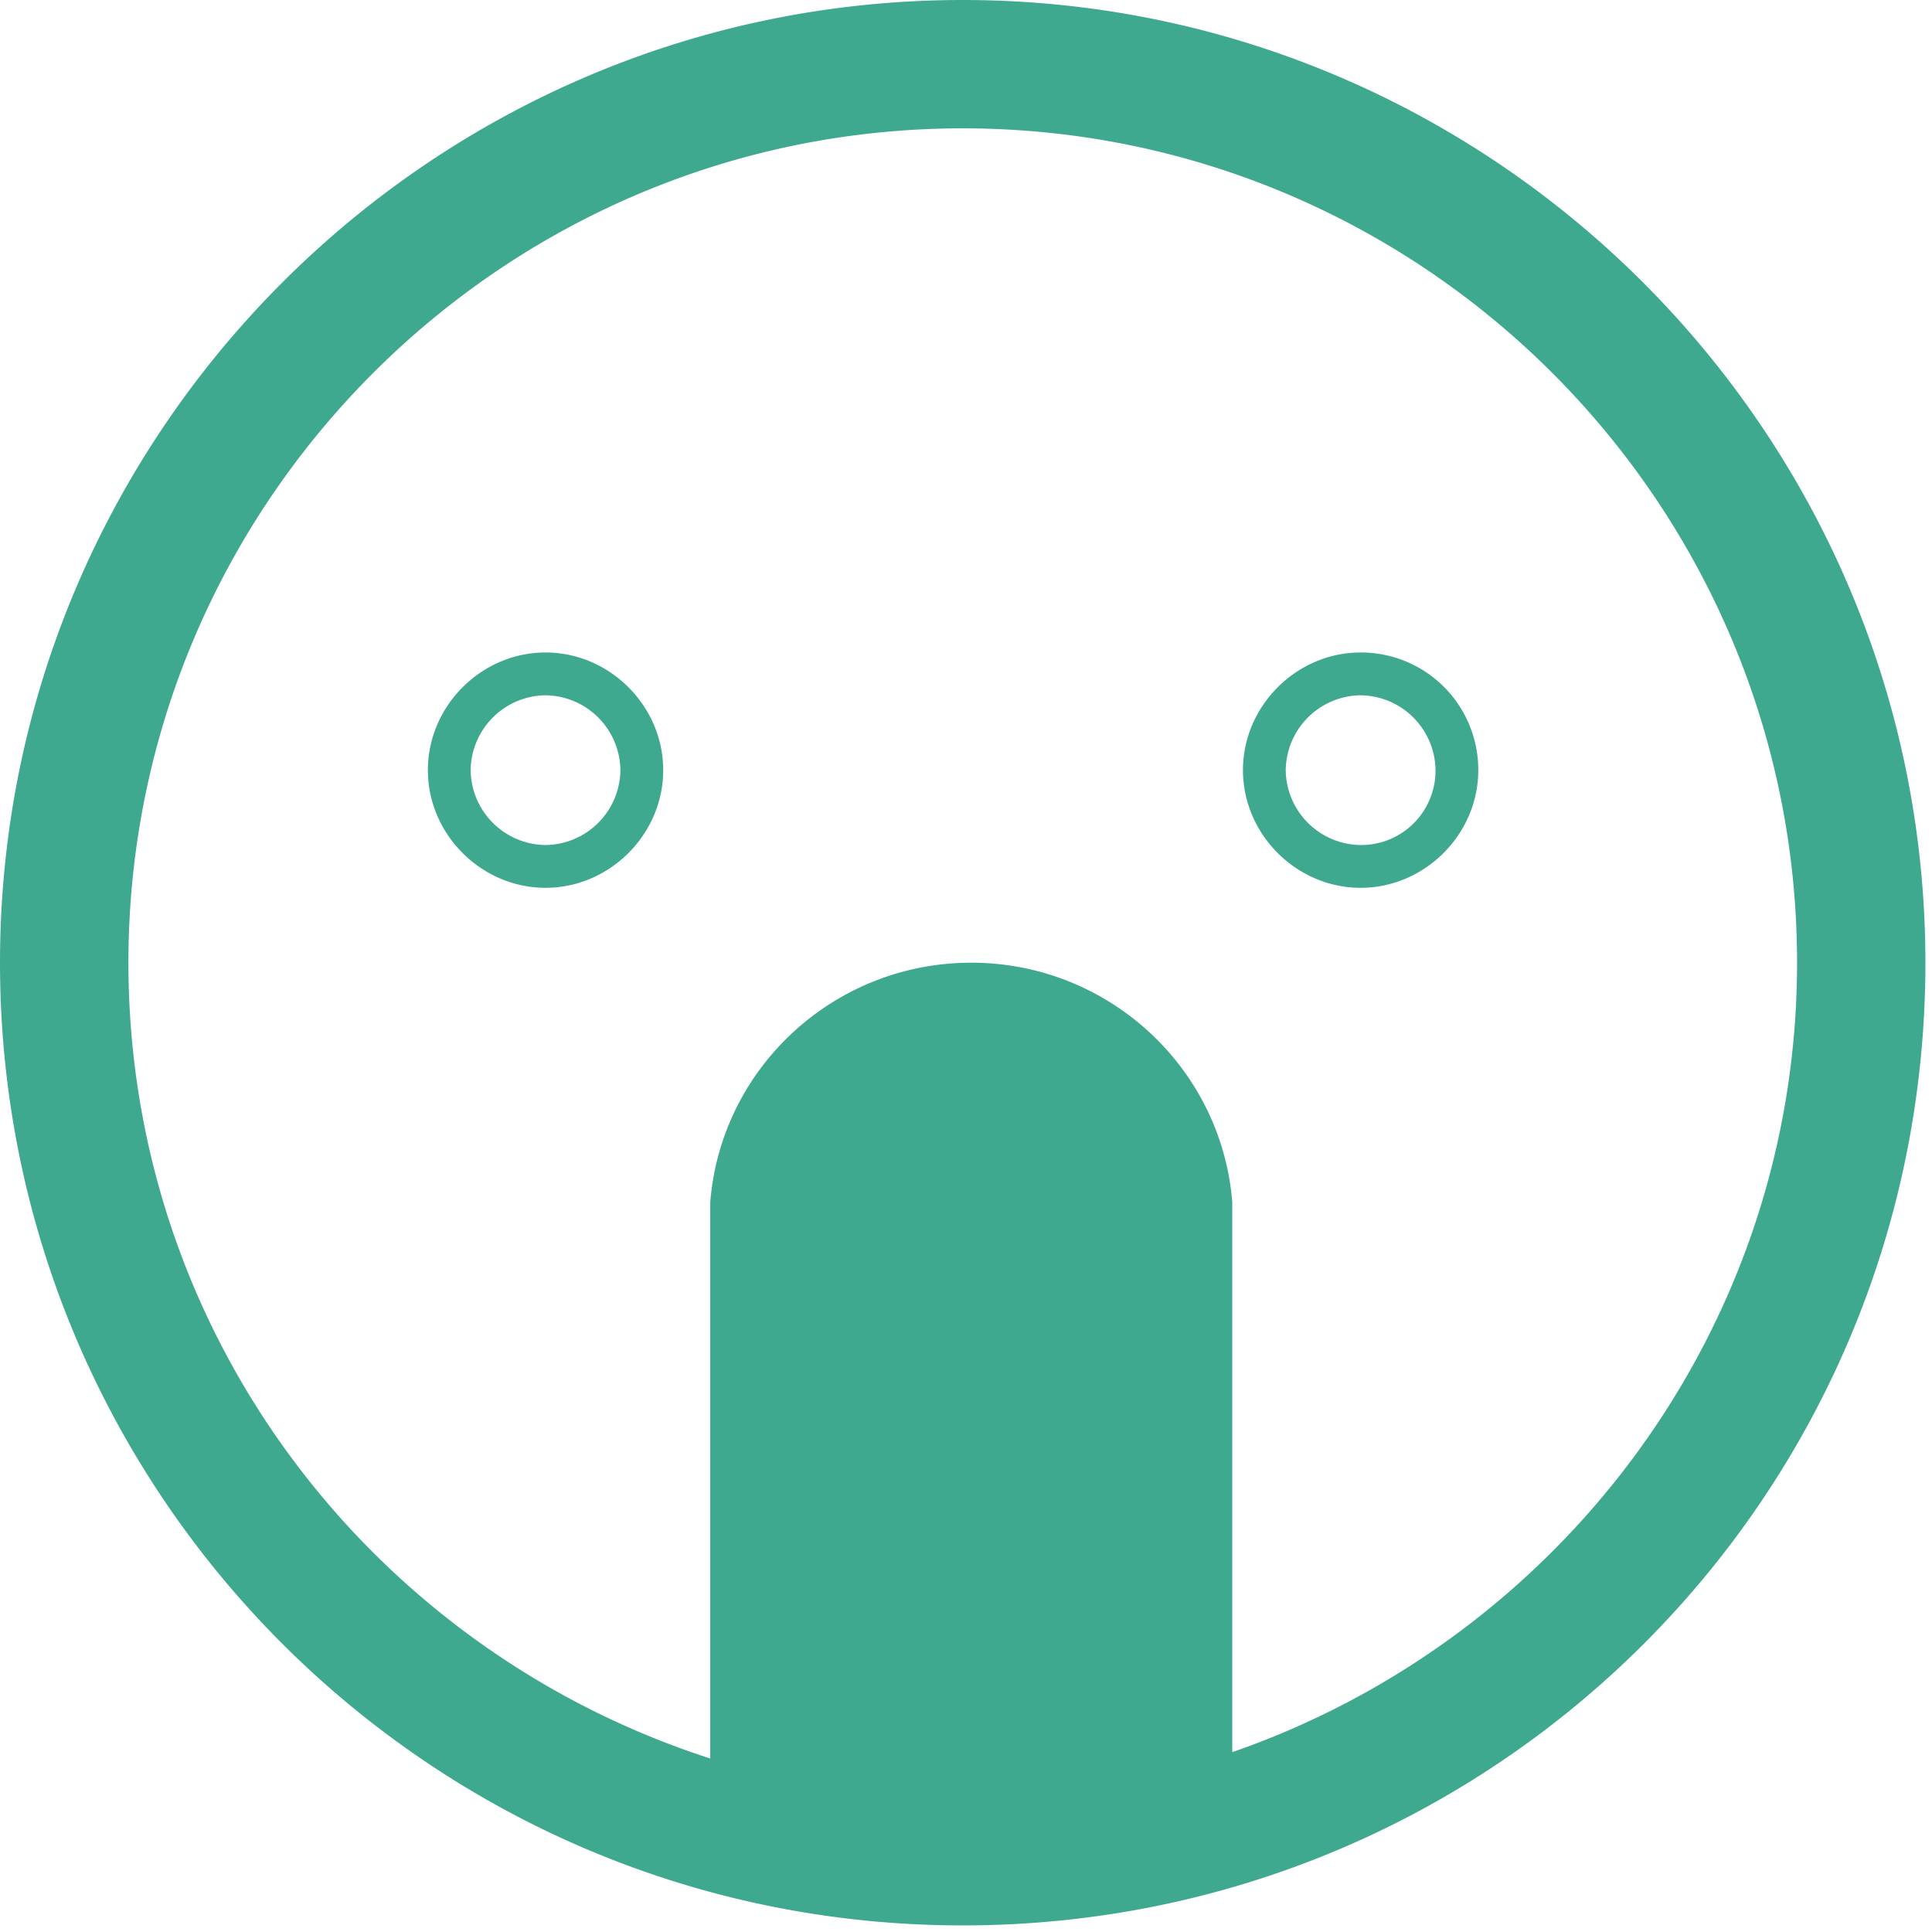 <svg width="51" height="51" viewBox="0 0 51 51" xmlns="http://www.w3.org/2000/svg"><title>0C06BBF4-5931-45AB-8713-0419CDEA6E53</title><path d="M14.4 17.224c-1.694 0-3.105 1.412-3.105 3.106 0 1.695 1.411 3.106 3.106 3.106 1.694 0 3.106-1.411 3.106-3.106 0-1.694-1.412-3.106-3.106-3.106zm0 5.083a2 2 0 0 1-1.976-1.977 2 2 0 0 1 1.977-1.976 2 2 0 0 1 1.976 1.976 2 2 0 0 1-1.976 1.977zm21.517-5.083c-1.694 0-3.106 1.412-3.106 3.106 0 1.695 1.412 3.106 3.106 3.106s3.106-1.411 3.106-3.106a3.097 3.097 0 0 0-3.106-3.106zm0 5.083a2 2 0 0 1-1.977-1.977 2 2 0 0 1 1.977-1.976 2 2 0 0 1 1.977 1.976 1.964 1.964 0 0 1-1.977 1.977zM25.413 0C11.408 0 0 11.408 0 25.413s11.351 25.413 25.413 25.413 25.413-11.351 25.413-25.413C50.826 11.408 39.418 0 25.413 0zm7.116 46.252V31.738c-.283-3.558-3.276-6.325-6.89-6.325s-6.608 2.767-6.89 6.325V46.42C9.826 43.541 3.39 35.239 3.39 25.413c0-12.142 9.882-22.025 22.024-22.025 12.142 0 22.024 9.883 22.024 22.025 0 9.657-6.268 17.845-14.908 20.839z" fill-rule="nonzero" fill="#3FA990"/></svg>